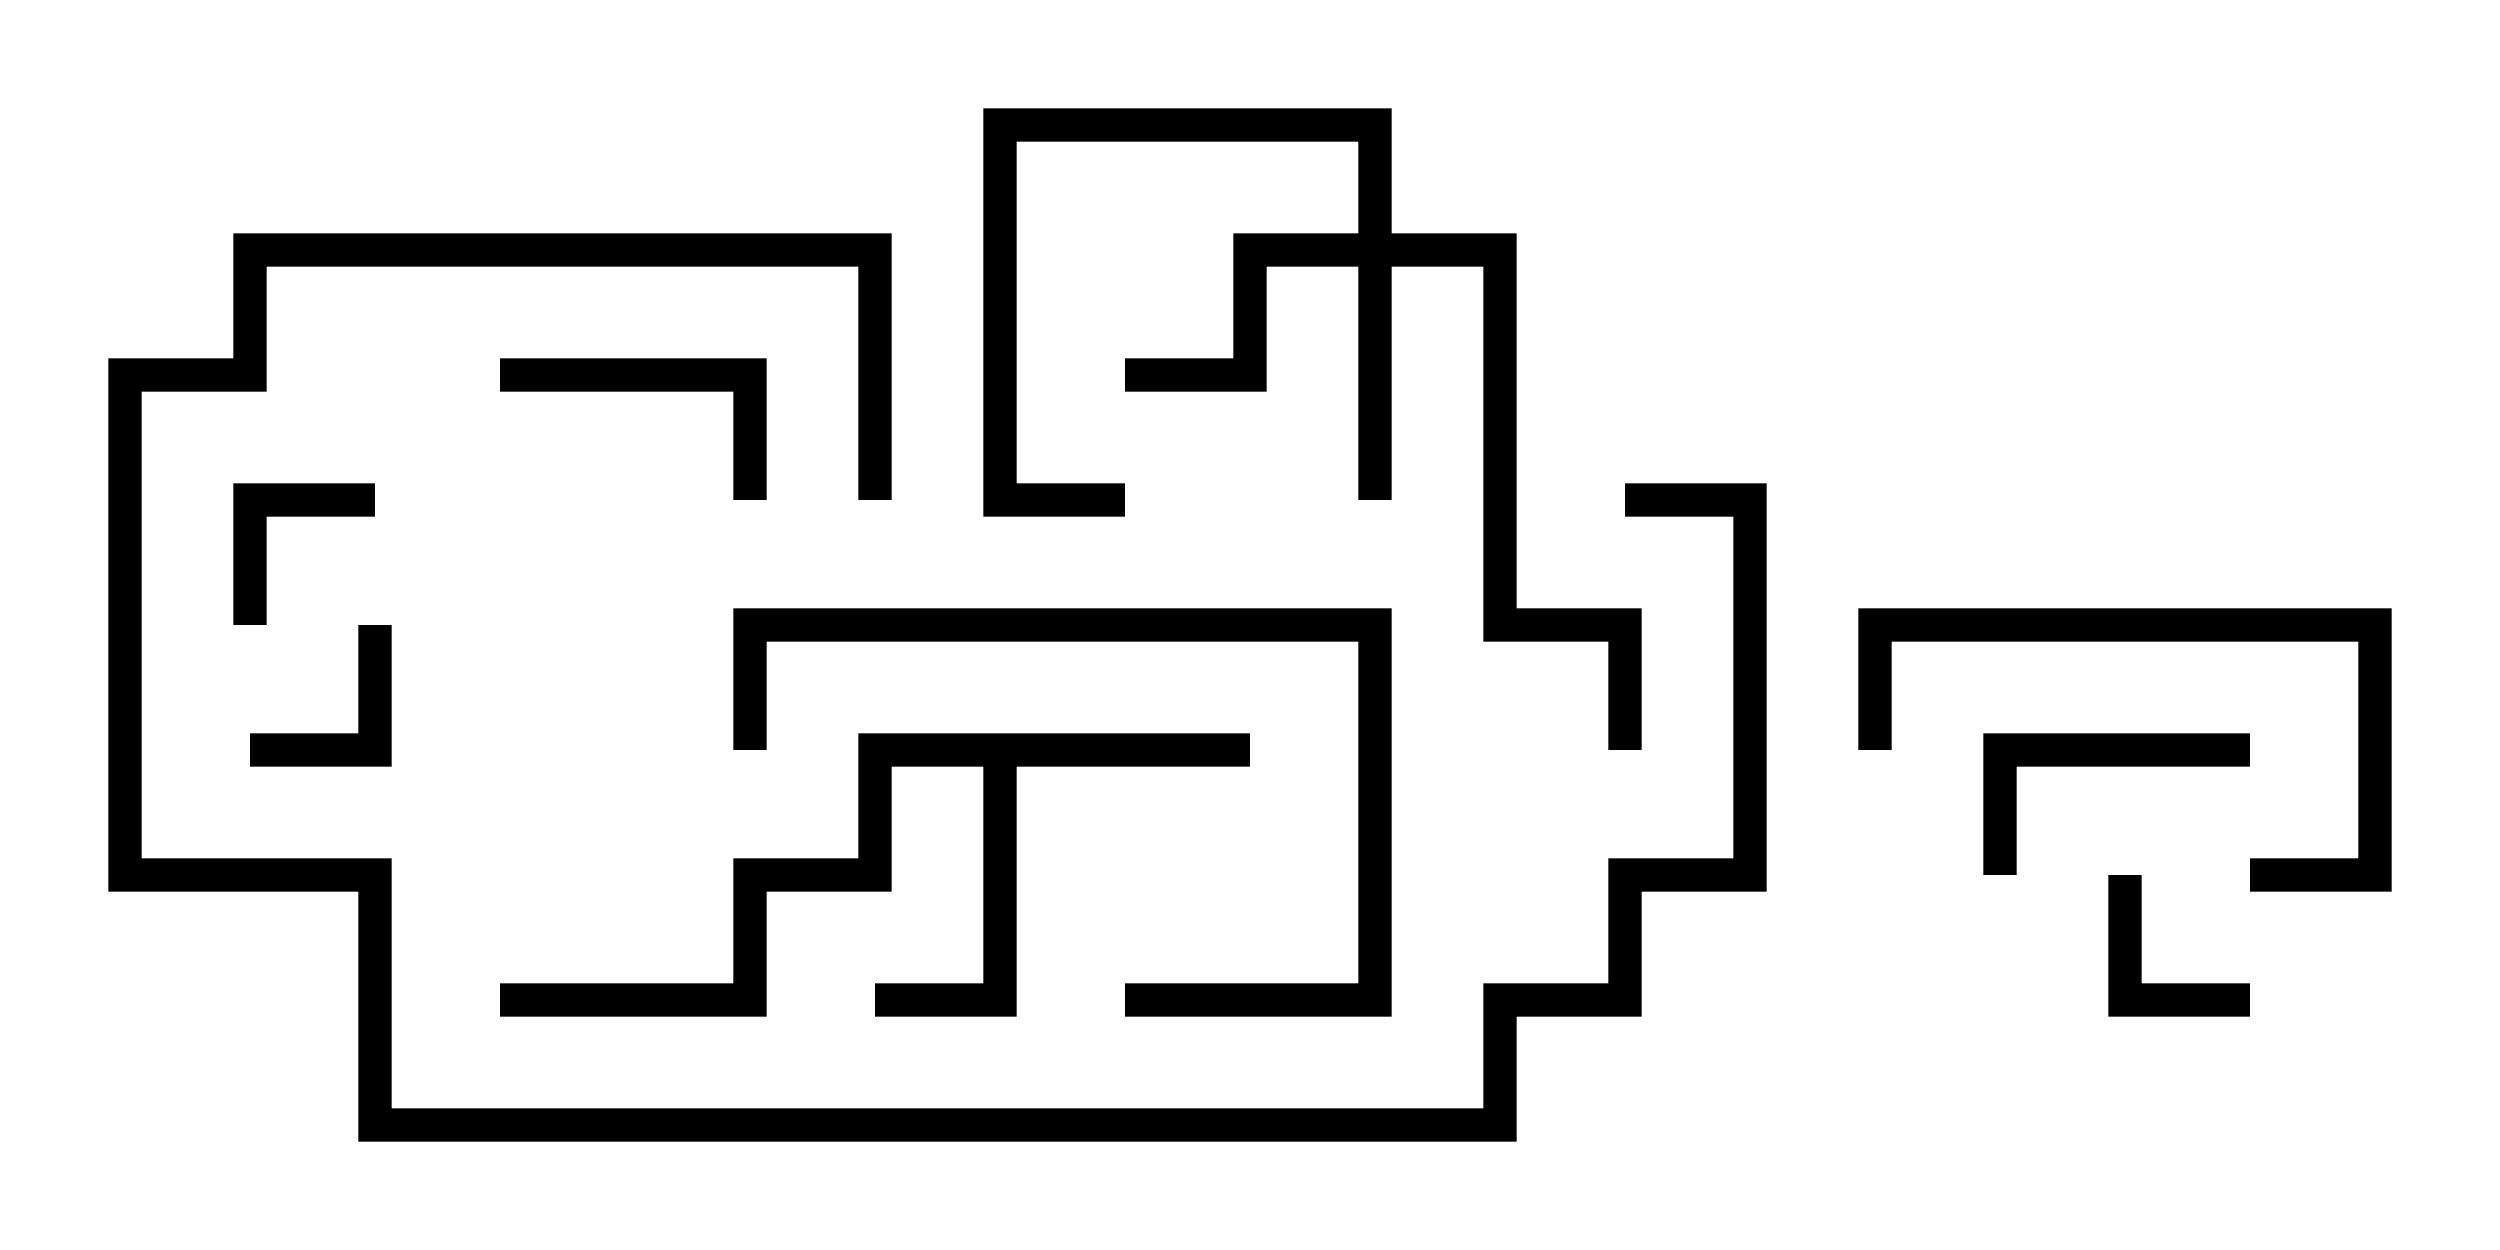 <svg version="1.1" width="30" height="15" xmlns="http://www.w3.org/2000/svg"><path d="M15,8.8L15,9.2L12.2,9.2L12.2,12.2L10.5,12.2L10.5,11.8L11.8,11.8L11.8,9.2L10.7,9.2L10.7,10.7L9.2,10.7L9.2,12.2L6,12.2L6,11.8L8.8,11.8L8.8,10.3L10.3,10.3L10.3,8.8z" stroke="none"/><path d="M16.3,2.8L16.3,1.7L12.2,1.7L12.2,5.8L13.5,5.8L13.5,6.2L11.8,6.2L11.8,1.3L16.7,1.3L16.7,2.8L18.2,2.8L18.2,7.3L19.7,7.3L19.7,9L19.3,9L19.3,7.7L17.8,7.7L17.8,3.2L16.7,3.2L16.7,6L16.3,6L16.3,3.2L15.2,3.2L15.2,4.7L13.5,4.7L13.5,4.3L14.8,4.3L14.8,2.8z" stroke="none"/><path d="M3.2,7.5L2.8,7.5L2.8,5.8L4.5,5.8L4.5,6.2L3.2,6.2z" stroke="none"/><path d="M4.3,7.5L4.7,7.5L4.7,9.2L3,9.2L3,8.8L4.3,8.8z" stroke="none"/><path d="M27,11.8L27,12.2L25.3,12.2L25.3,10.5L25.7,10.5L25.7,11.8z" stroke="none"/><path d="M6,4.7L6,4.3L9.2,4.3L9.2,6L8.8,6L8.8,4.7z" stroke="none"/><path d="M27,8.8L27,9.2L24.2,9.2L24.2,10.5L23.8,10.5L23.8,8.8z" stroke="none"/><path d="M27,10.7L27,10.3L28.3,10.3L28.3,7.7L22.7,7.7L22.7,9L22.3,9L22.3,7.3L28.7,7.3L28.7,10.7z" stroke="none"/><path d="M13.5,12.2L13.5,11.8L16.3,11.8L16.3,7.7L9.2,7.7L9.2,9L8.8,9L8.8,7.3L16.7,7.3L16.7,12.2z" stroke="none"/><path d="M10.7,6L10.3,6L10.3,3.2L3.2,3.2L3.2,4.7L1.7,4.7L1.7,10.3L4.7,10.3L4.7,13.3L17.8,13.3L17.8,11.8L19.3,11.8L19.3,10.3L20.8,10.3L20.8,6.2L19.5,6.2L19.5,5.8L21.2,5.8L21.2,10.7L19.7,10.7L19.7,12.2L18.2,12.2L18.2,13.7L4.3,13.7L4.3,10.7L1.3,10.7L1.3,4.3L2.8,4.3L2.8,2.8L10.7,2.8z" stroke="none"/></svg>